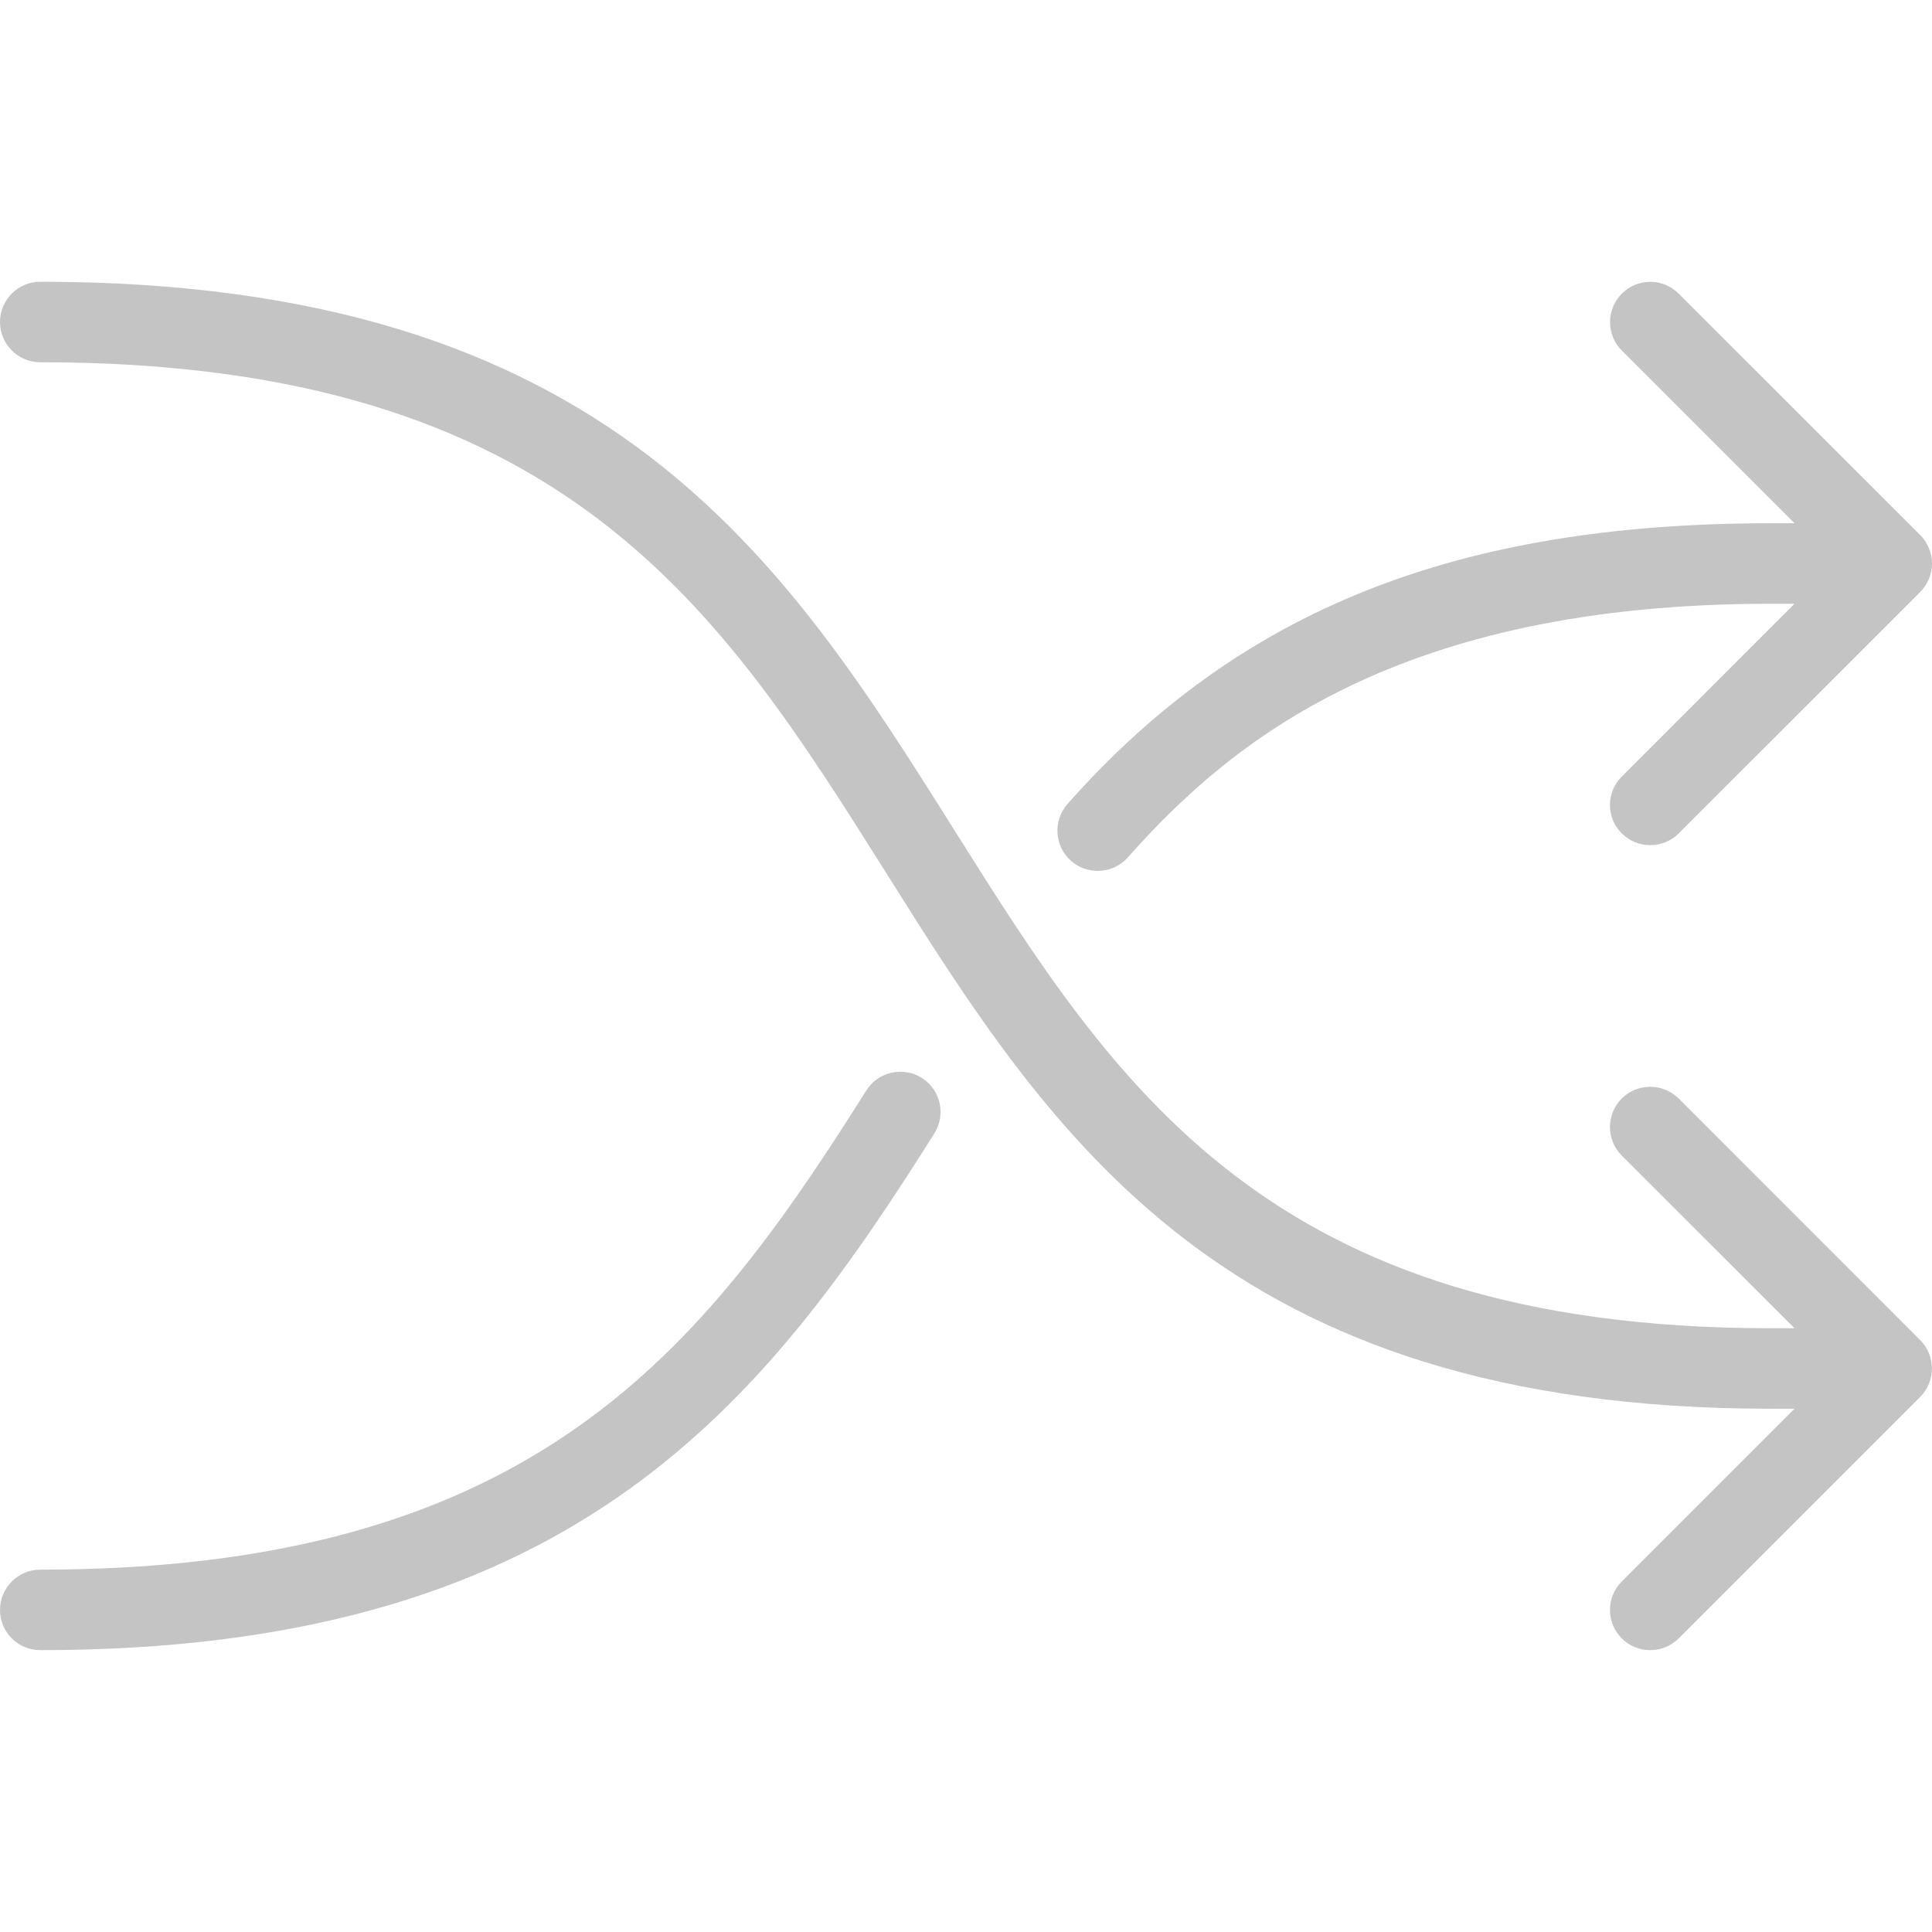 <svg width="18" height="18" viewBox="0 0 18 18" fill="none" xmlns="http://www.w3.org/2000/svg">
<g clip-path="url(#clip0)">
<path d="M17.971 5.107C17.953 5.061 17.925 5.019 17.89 4.985L15.64 2.736C15.494 2.589 15.257 2.589 15.11 2.736C14.964 2.882 14.964 3.12 15.11 3.266L16.719 4.875H16.499C13.569 4.875 11.548 5.681 9.946 7.49C9.809 7.646 9.823 7.883 9.978 8.02C10.05 8.083 10.139 8.114 10.227 8.114C10.331 8.114 10.434 8.071 10.508 7.988C11.482 6.888 13.043 5.625 16.499 5.625H16.719L15.11 7.235C14.963 7.381 14.963 7.619 15.11 7.765C15.183 7.838 15.279 7.874 15.375 7.874C15.471 7.874 15.567 7.838 15.64 7.765L17.89 5.516C17.924 5.481 17.952 5.439 17.971 5.394C18.01 5.302 18.01 5.199 17.971 5.107Z" fill="#C4C4C4"/>
<path d="M8.589 10.043C8.415 9.933 8.182 9.984 8.072 10.159L7.963 10.33C7.963 10.33 7.963 10.33 7.963 10.331C6.466 12.68 4.862 14.624 0.375 14.624C0.168 14.624 0 14.793 0 14.999C0 15.207 0.168 15.374 0.375 15.374C5.236 15.374 7.038 13.179 8.595 10.734L8.704 10.561C8.816 10.386 8.764 10.154 8.589 10.043Z" fill="#C4C4C4"/>
<path d="M17.971 12.607C17.952 12.56 17.924 12.519 17.889 12.485L15.64 10.235C15.493 10.089 15.256 10.089 15.109 10.235C14.963 10.382 14.963 10.619 15.109 10.766L16.719 12.375H16.499C11.81 12.375 10.389 10.116 8.885 7.724C7.308 5.217 5.678 2.625 0.375 2.625C0.168 2.625 0 2.793 0 3C0 3.207 0.168 3.375 0.375 3.375C5.264 3.375 6.714 5.682 8.25 8.123C9.796 10.583 11.395 13.125 16.499 13.125H16.719L15.11 14.734C14.963 14.881 14.963 15.118 15.11 15.265C15.183 15.338 15.279 15.374 15.375 15.374C15.471 15.374 15.567 15.337 15.64 15.265L17.89 13.015C17.924 12.981 17.952 12.939 17.971 12.893C18.008 12.802 18.008 12.698 17.971 12.607Z" fill="#C4C4C4"/>
</g>
<defs>
<clipPath id="clip0">
<rect width="18" height="18" fill="white"/>
</clipPath>
</defs>
</svg>
